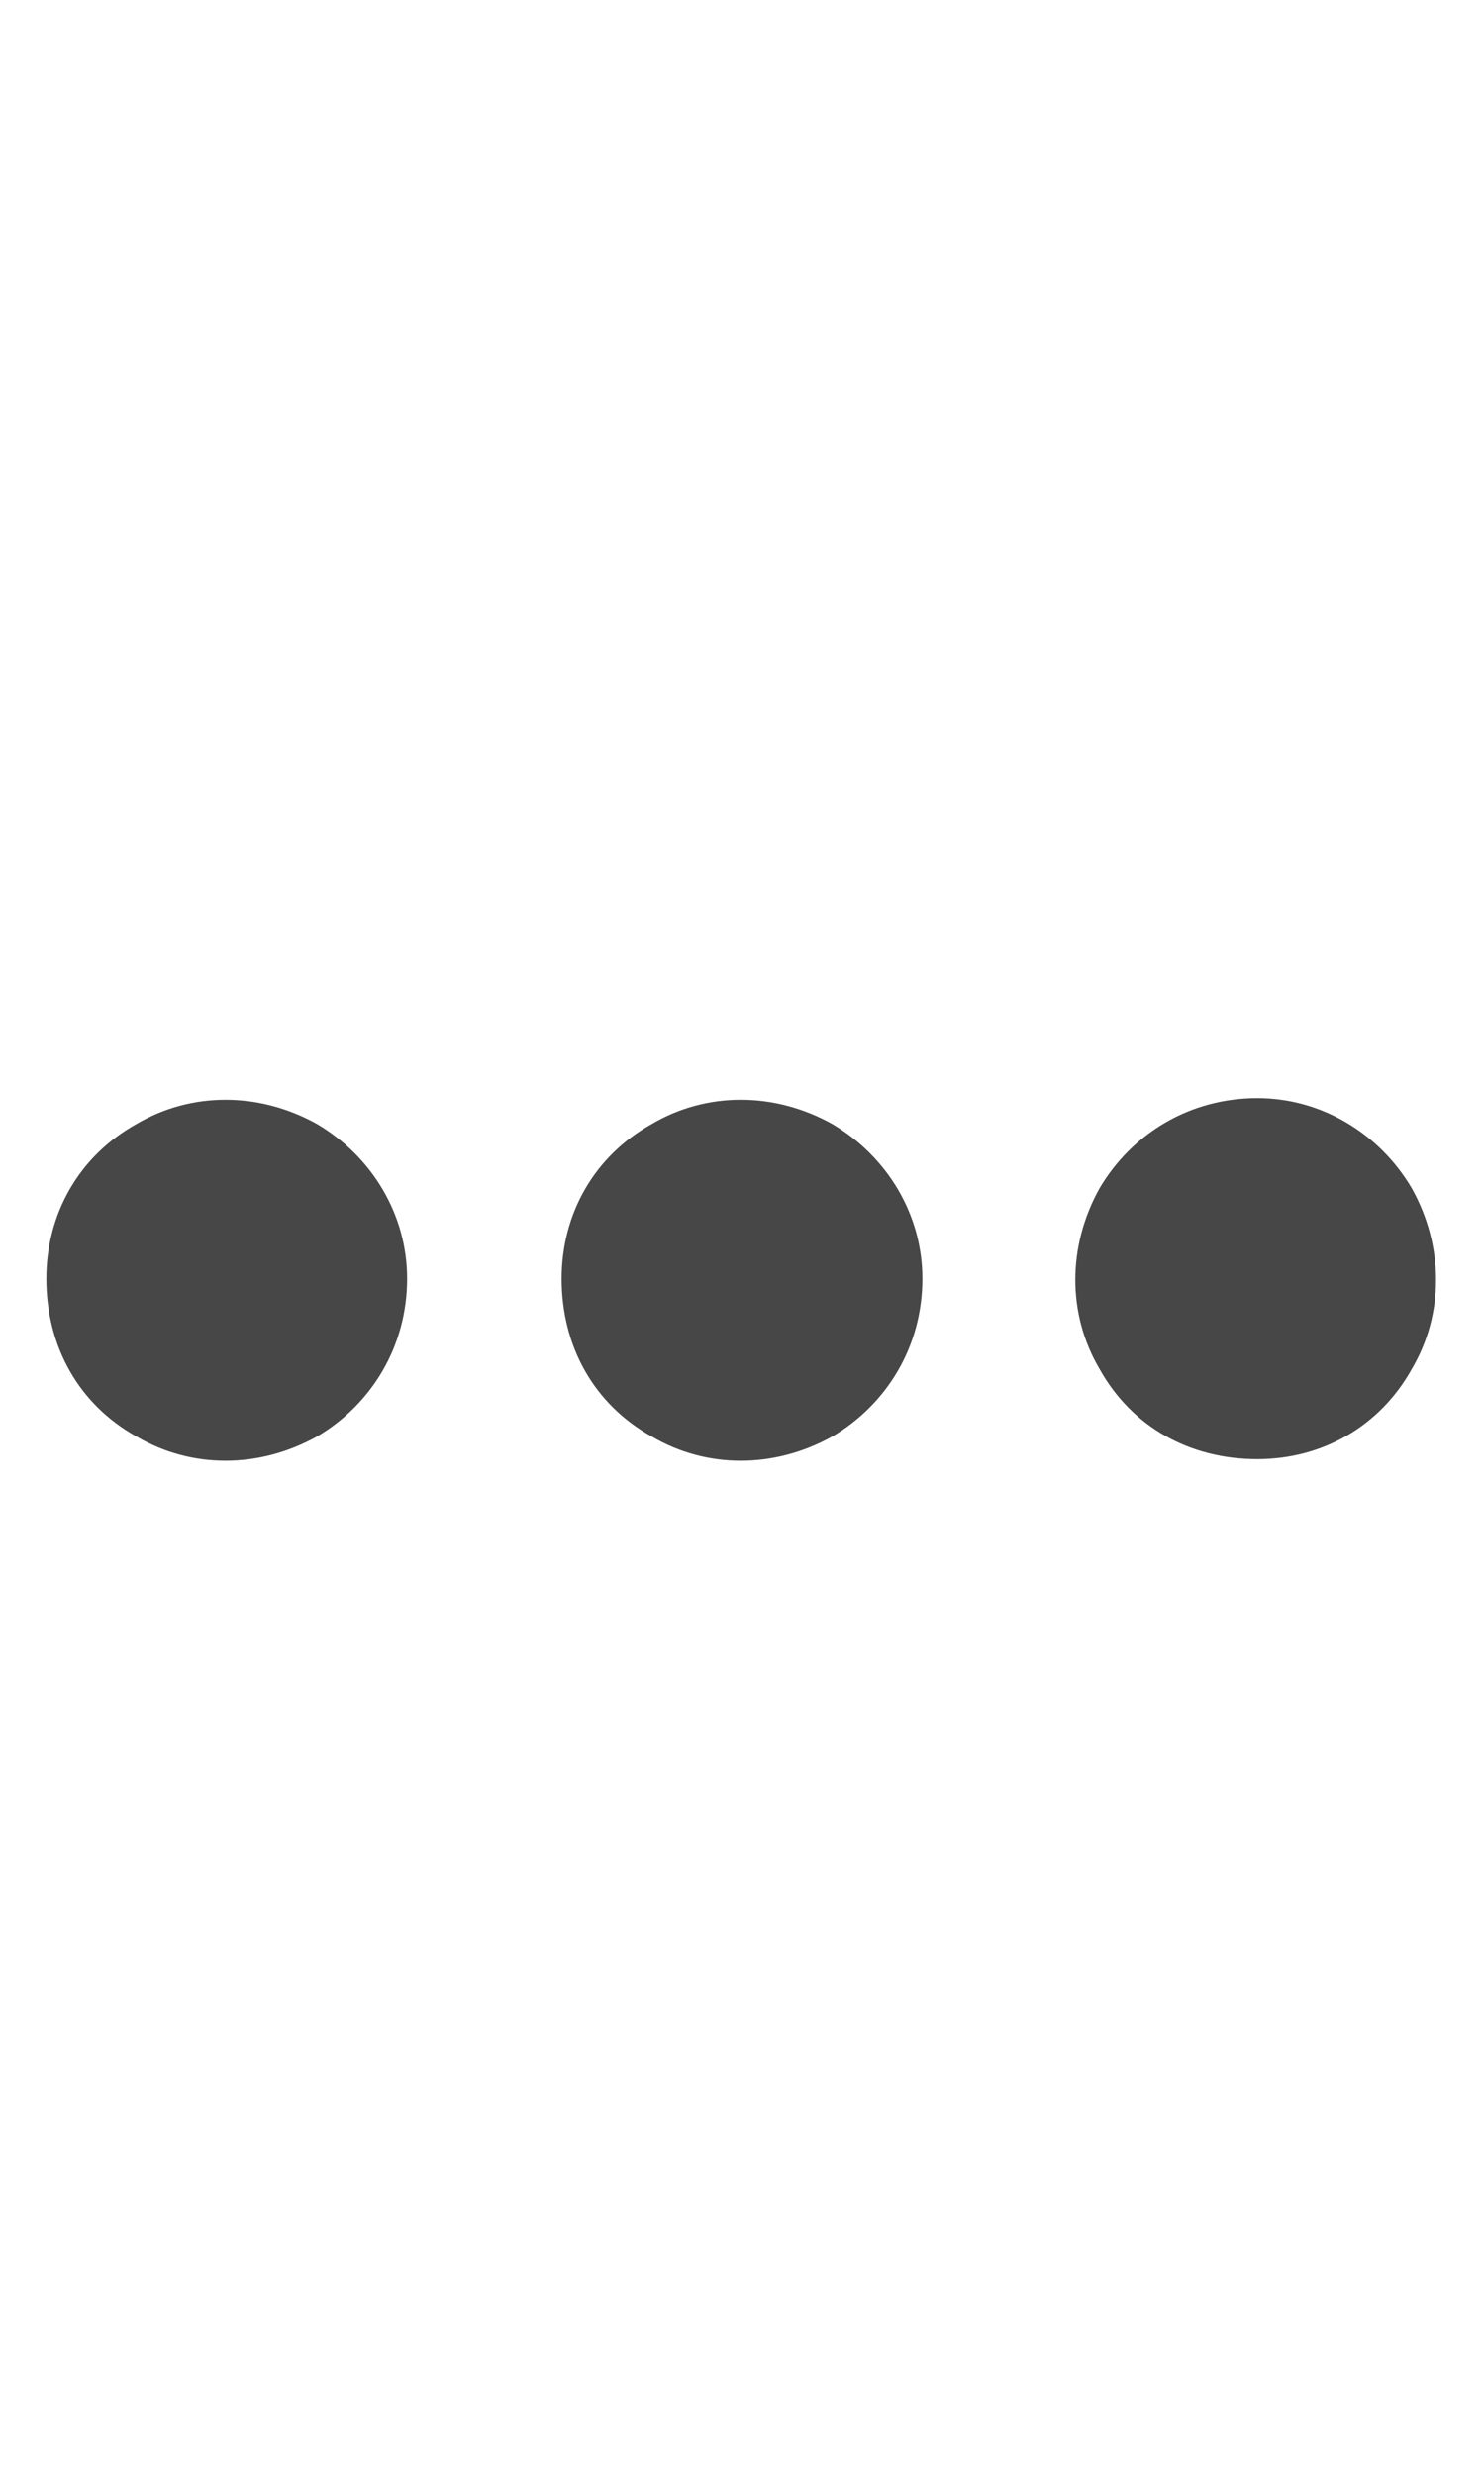 <svg width="18" height="30" viewBox="0 0 18 30" fill="none" xmlns="http://www.w3.org/2000/svg">
<g id="label-paired / lg / ellipsis-lg / fill" clip-path="url(#clip0_2556_17471)">
<path id="icon" d="M0.562 15.5C0.562 14.719 0.953 14.016 1.656 13.625C2.32 13.234 3.141 13.234 3.844 13.625C4.508 14.016 4.938 14.719 4.938 15.5C4.938 16.32 4.508 17.023 3.844 17.414C3.141 17.805 2.32 17.805 1.656 17.414C0.953 17.023 0.562 16.32 0.562 15.5ZM6.812 15.5C6.812 14.719 7.203 14.016 7.906 13.625C8.57 13.234 9.391 13.234 10.094 13.625C10.758 14.016 11.188 14.719 11.188 15.5C11.188 16.32 10.758 17.023 10.094 17.414C9.391 17.805 8.57 17.805 7.906 17.414C7.203 17.023 6.812 16.32 6.812 15.5ZM15.25 13.312C16.031 13.312 16.734 13.742 17.125 14.406C17.516 15.109 17.516 15.93 17.125 16.594C16.734 17.297 16.031 17.688 15.25 17.688C14.43 17.688 13.727 17.297 13.336 16.594C12.945 15.93 12.945 15.109 13.336 14.406C13.727 13.742 14.43 13.312 15.25 13.312Z" fill="black" fill-opacity="0.72"/>
</g>
<defs>
<clipPath id="clip0_2556_17471">
<rect width="18" height="30" fill="white"/>
</clipPath>
</defs>
</svg>
